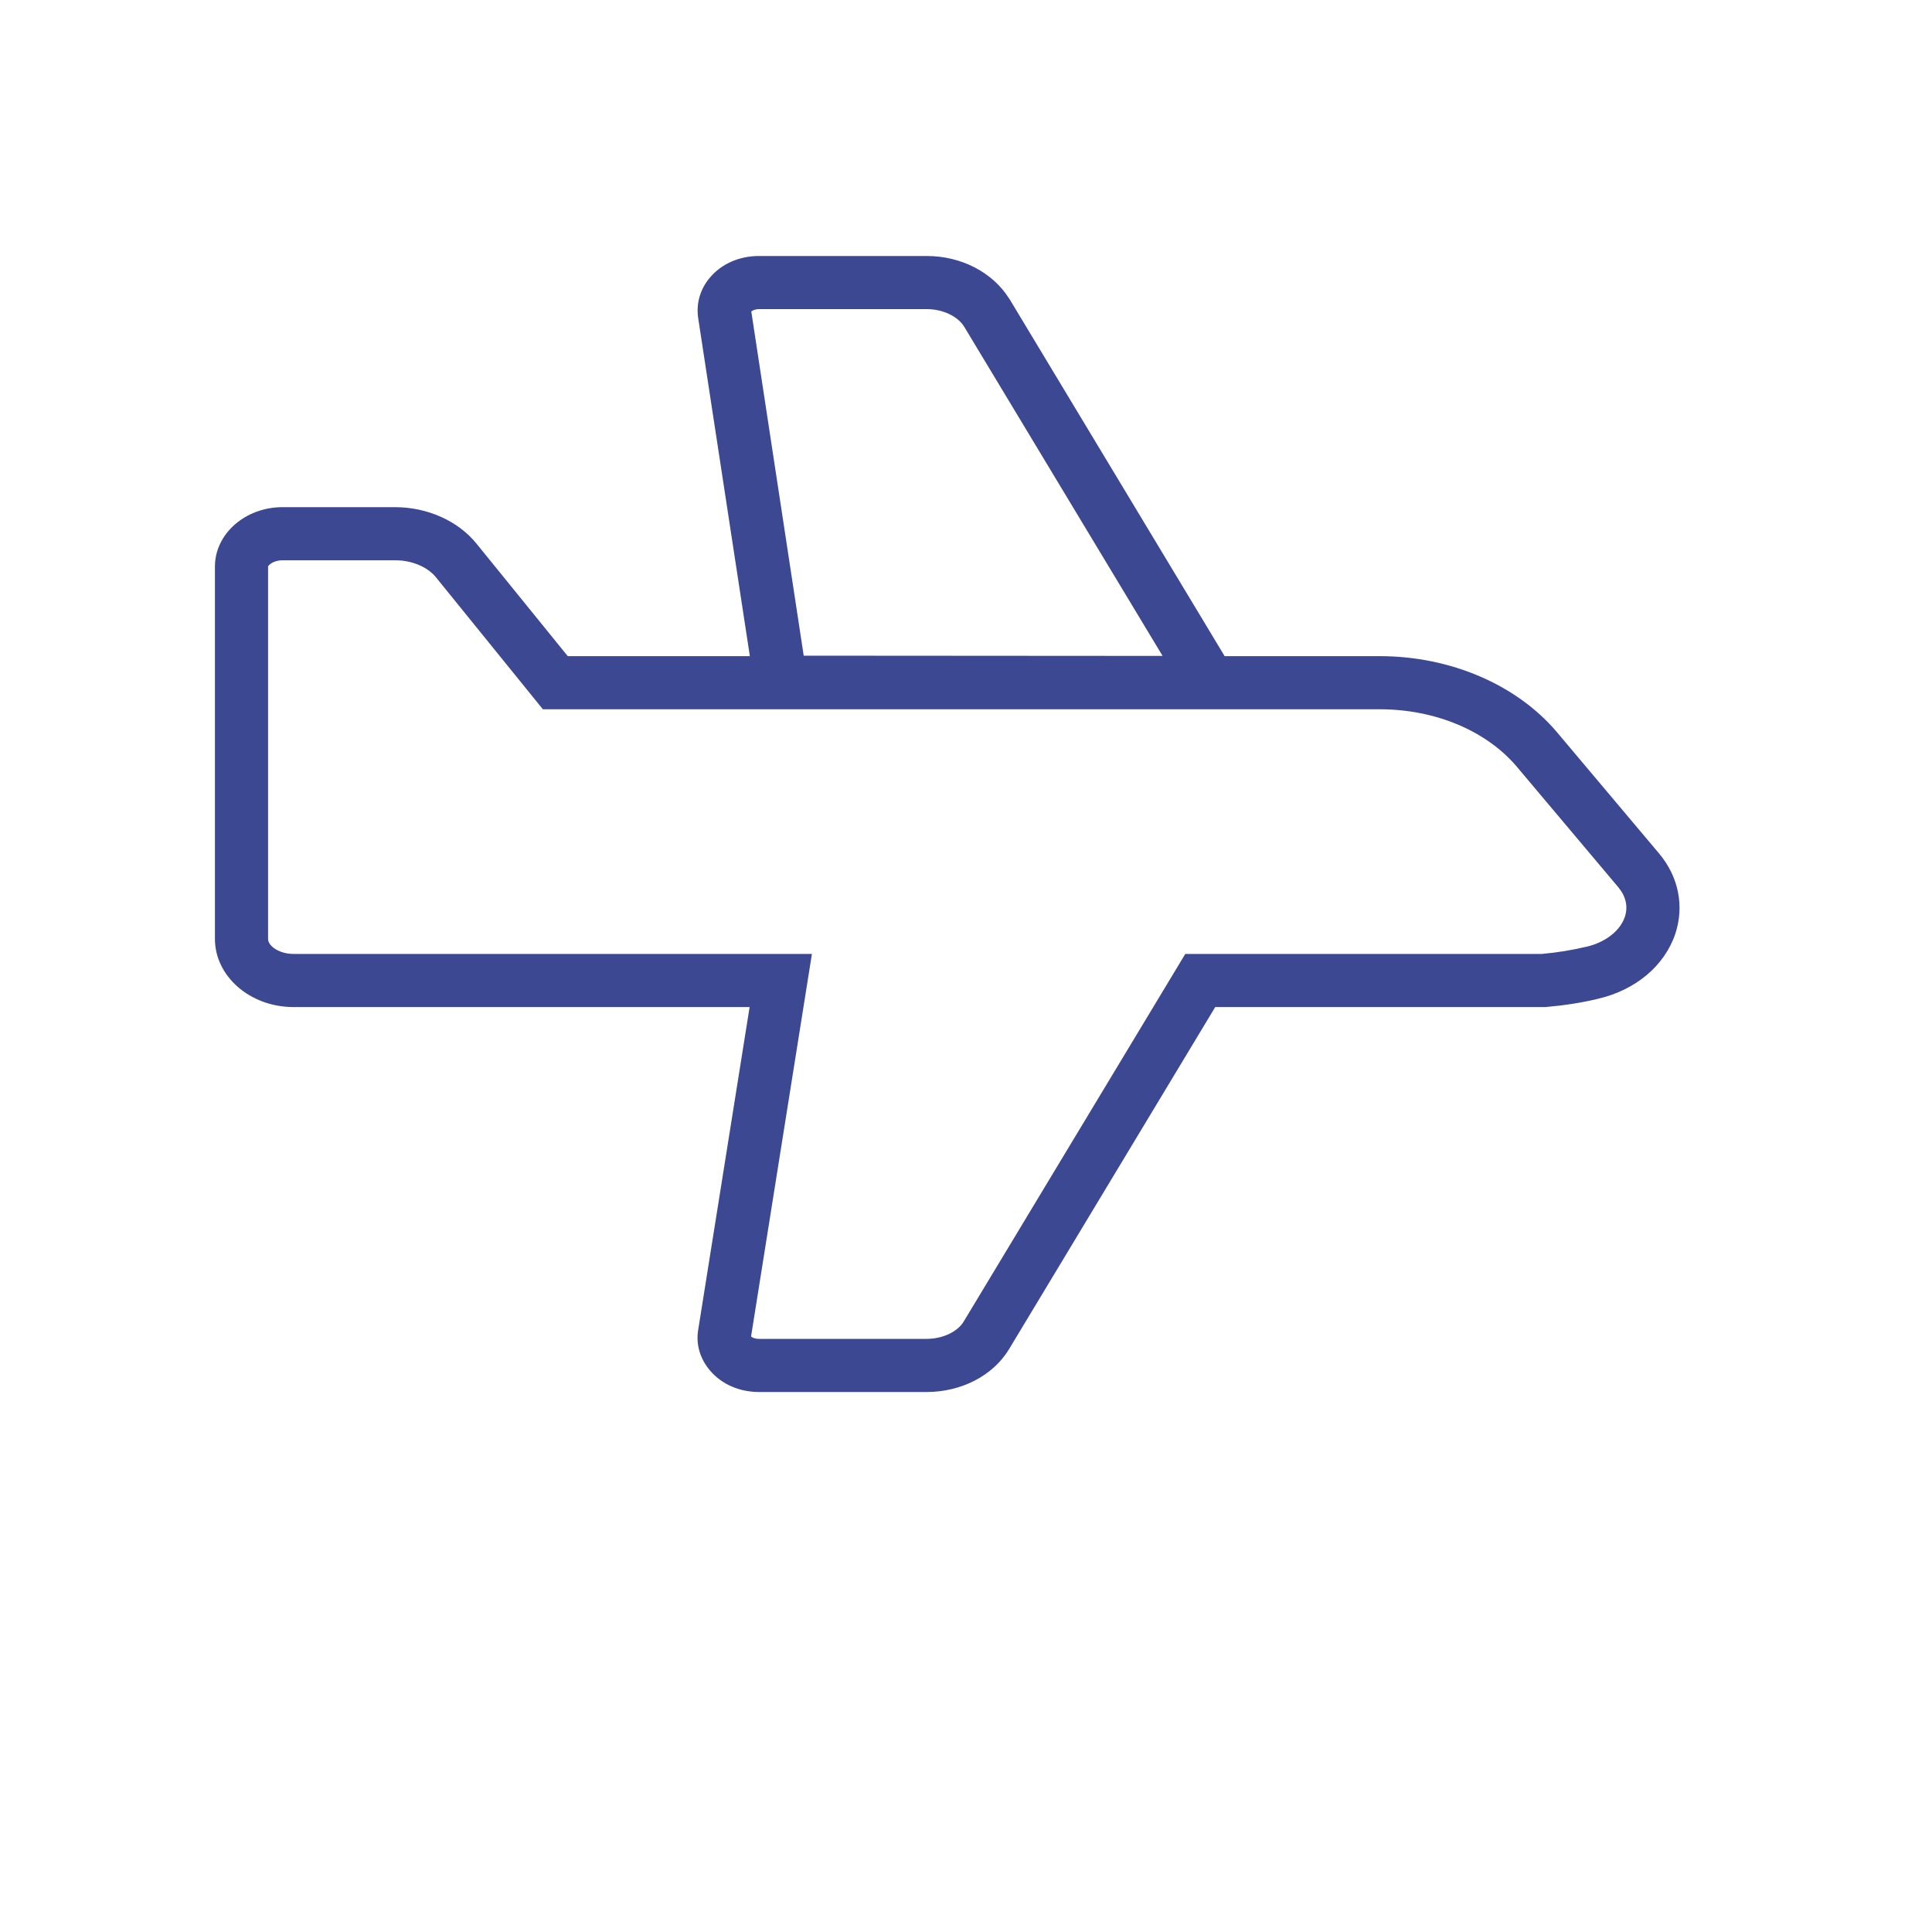 <?xml version="1.0" encoding="utf-8"?>
<!-- Generator: Adobe Illustrator 27.8.1, SVG Export Plug-In . SVG Version: 6.00 Build 0)  -->
<svg version="1.1" id="Layer_1" xmlns:serif="http://www.serif.com/"
	 xmlns="http://www.w3.org/2000/svg" xmlns:xlink="http://www.w3.org/1999/xlink" x="0px" y="0px" viewBox="0 0 800 800"
	 style="enable-background:new 0 0 800 800;" xml:space="preserve">
<style type="text/css">
	.st0{fill:#3D4892;}
</style>
<path class="st0" d="M686.9,353.3l-42.1-50c-16.7-19.8-44.2-31.6-73.5-31.6h-64.2L418,123.8l-0.1-0.1c-6.8-10.9-19.8-17.7-34.2-17.7
	h-69.4c-8.1,0-15.5,3.2-20.3,8.9c-4.1,4.8-5.8,10.8-4.9,16.8l21.4,140h-75.4l-37.8-46.6c-7.6-9.4-20.3-15.1-33.8-15.1H117
	c-15.4,0-28,11-28,24.6v154.2c0,15.5,14.6,28.2,32.5,28.2h188.9l-21.3,133.7c-1,6,0.8,12,4.9,16.8c4.8,5.7,12.2,8.9,20.3,8.9h69.4
	c14.4,0,27.5-6.8,34.1-17.7L503.2,417H639l1,0c7.9-0.7,15-1.8,21.6-3.4c15.6-3.6,27.6-13.6,32.1-26.9
	C697.5,375.2,695.1,363,686.9,353.3z M314.4,128h69.4c6.5,0,12.7,2.9,15.4,7.2l82.2,136.4l-148.6-0.1L311.1,129
	C311.5,128.6,312.6,128,314.4,128z M672.8,379.7c-2,5.8-8.1,10.6-16.2,12.4l-0.1,0c-5.5,1.3-11.4,2.3-18,2.9H490.8L399,547.3
	c-2.6,4.2-8.7,7.1-15.3,7.1h-69.4c-1.8,0-2.9-0.6-3.3-1L336.2,395H121.5c-5.9,0-10.5-3.3-10.5-6.2V234.6c0-0.4,2-2.6,6-2.6h46.7
	c6.8,0,13.2,2.7,16.7,6.9l44.4,54.8h275.8l19.9,0l0,0h50.9c22.9,0,44.1,8.9,56.7,23.8l42.1,50C673.3,371.3,674.2,375.5,672.8,379.7z
	"/>
</svg>
